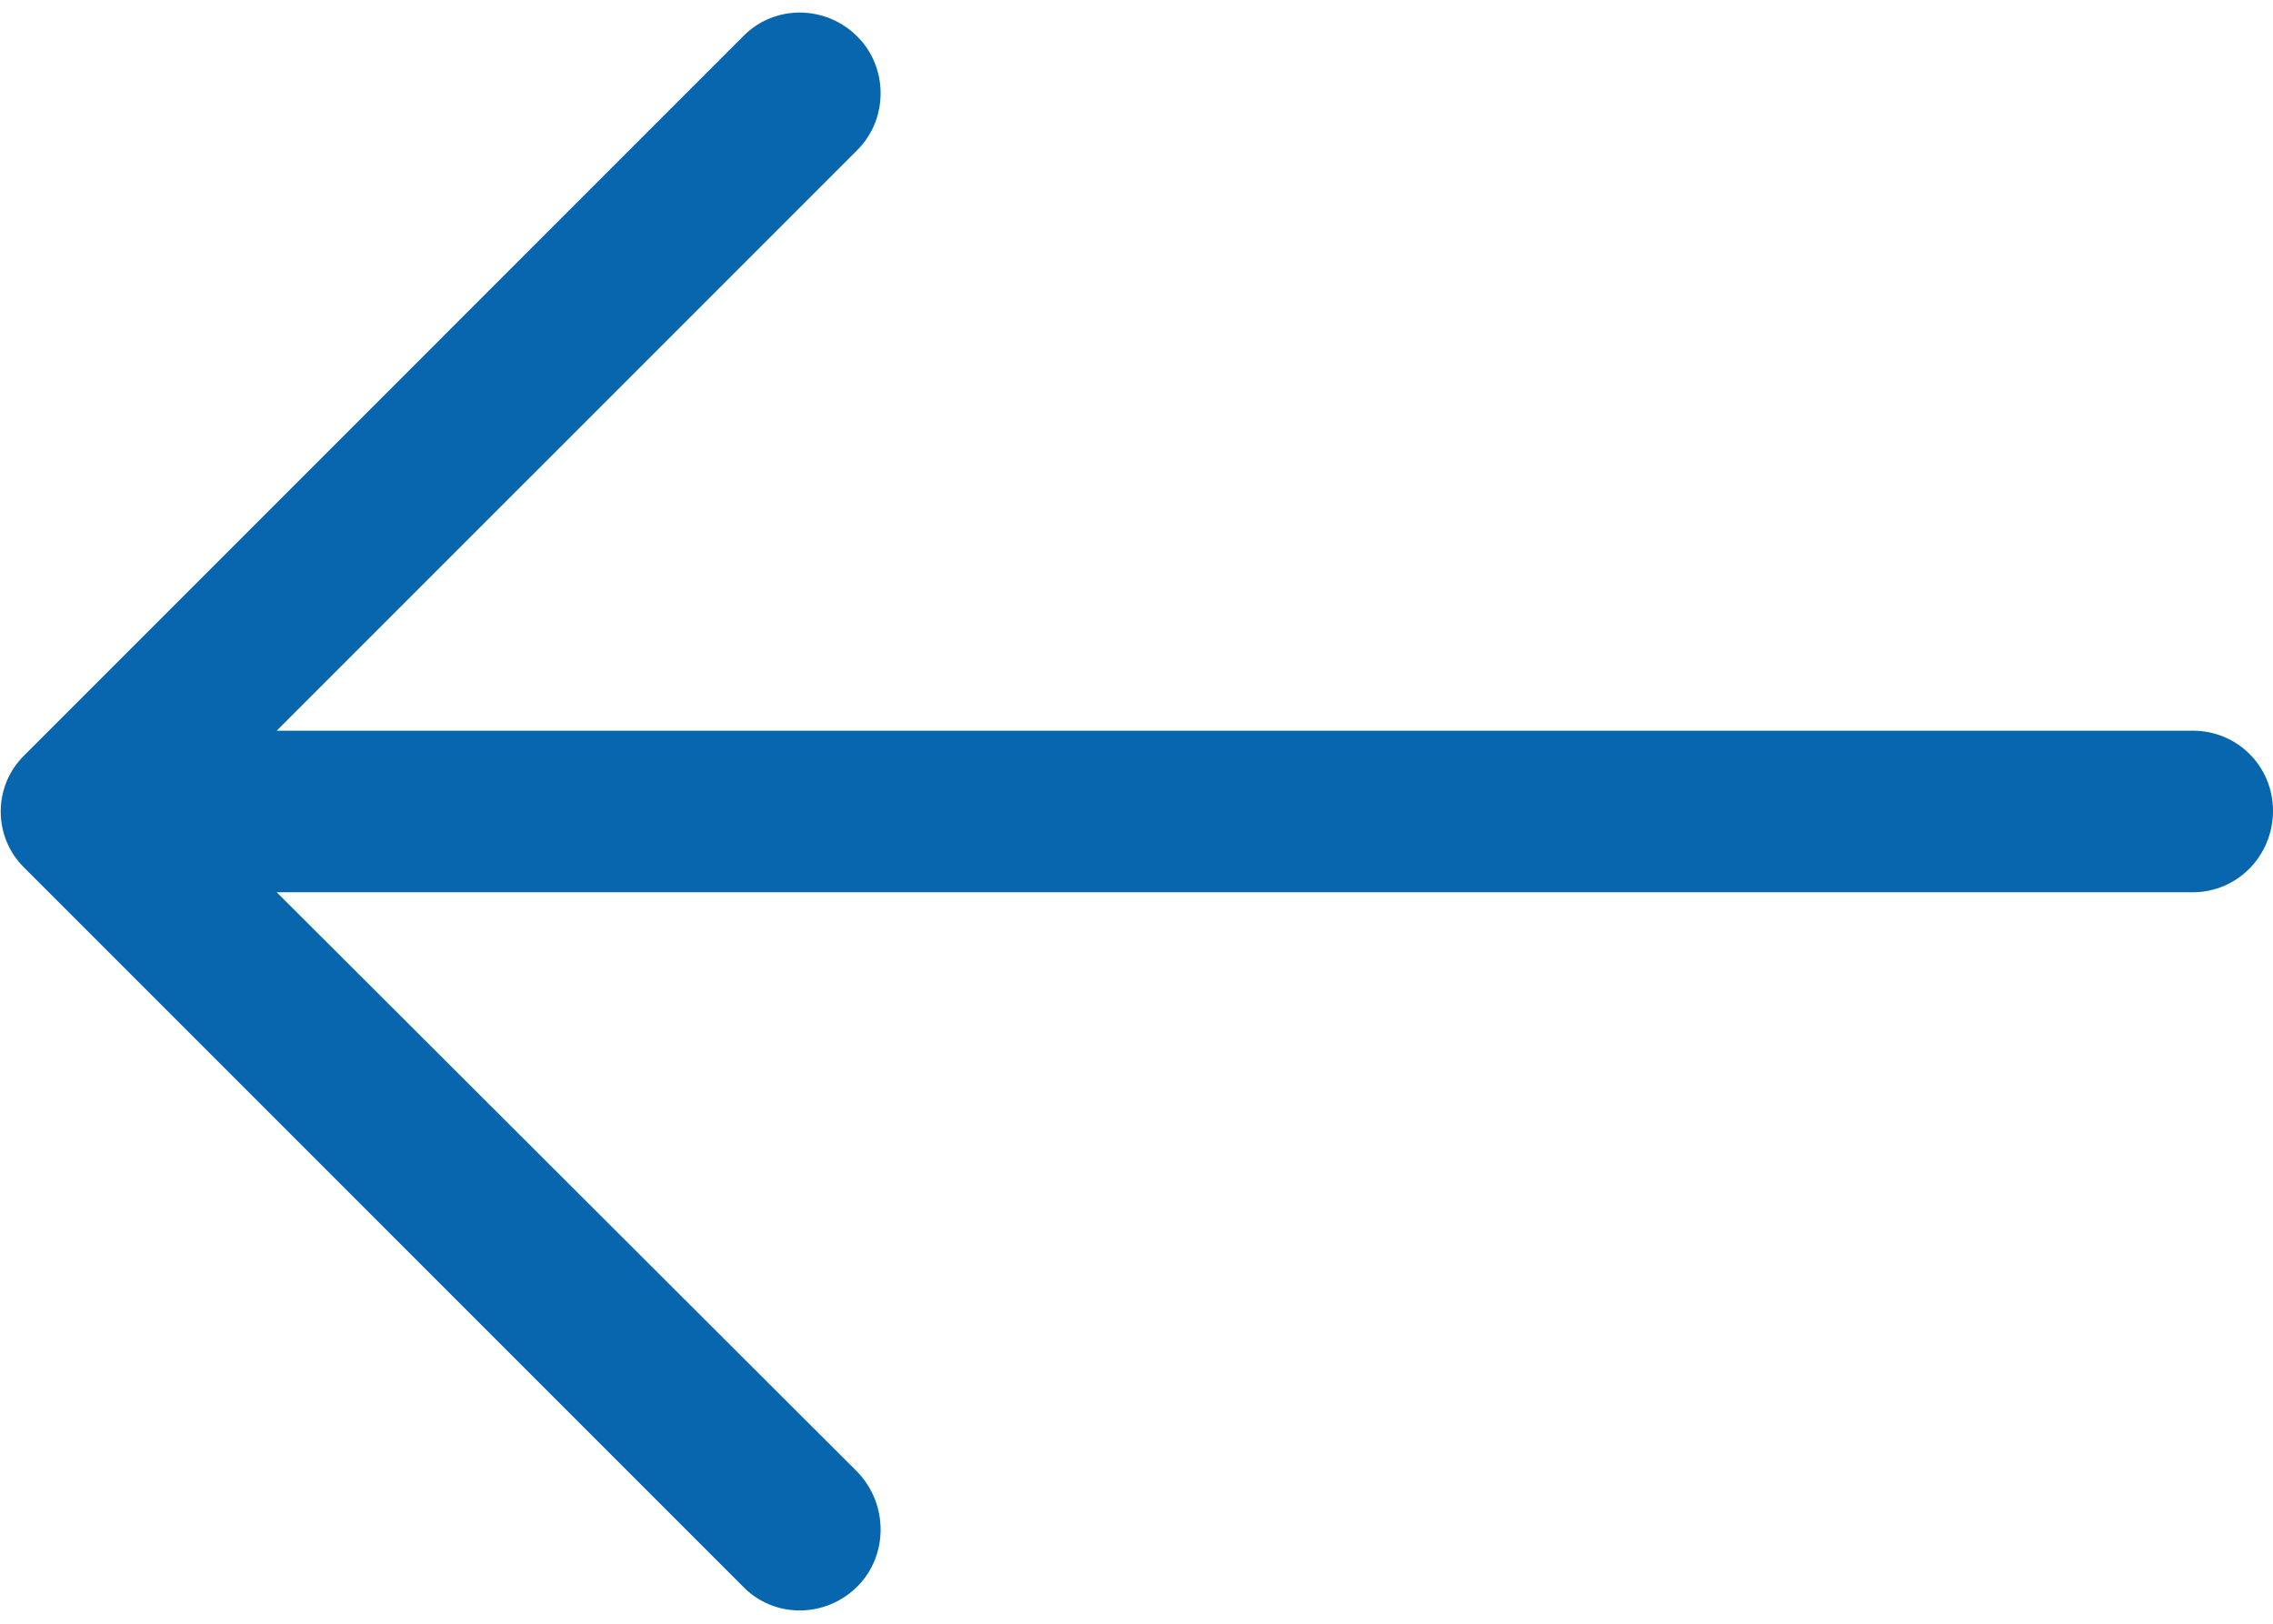 <?xml version="1.0" encoding="UTF-8"?>
<svg width="63px" height="45px" viewBox="0 0 63 45" version="1.1" xmlns="http://www.w3.org/2000/svg" xmlns:xlink="http://www.w3.org/1999/xlink">
    <!-- Generator: Sketch 47 (45396) - http://www.bohemiancoding.com/sketch -->
    <title>right-arrow copy</title>
    <desc>Created with Sketch.</desc>
    <defs></defs>
    <g id="Page-1" stroke="none" stroke-width="1" fill="none" fill-rule="evenodd">
        <g id="Podushka" transform="translate(-179, -3668)" fill-rule="nonzero" fill="#0766AE">
            <g id="Group-24" transform="translate(179, 3572)">
                <g id="Group-23" transform="translate(0, 96)">
                    <g id="right-arrow-copy" transform="translate(31.5, 22.5) scale(-1, 1) translate(-31.5, -22.5) ">
                        <path d="M42.41,1.014 C41.552,0.126 40.124,0.126 39.236,1.014 C38.378,1.872 38.378,3.3 39.236,4.156 L55.33,20.25 L2.222,20.25 C0.984,20.252 0,21.236 0,22.474 C0,23.712 0.984,24.728 2.222,24.728 L55.33,24.728 L39.236,40.792 C38.378,41.68 38.378,43.11 39.236,43.966 C40.124,44.854 41.554,44.854 42.41,43.966 L62.314,24.062 C63.202,23.204 63.202,21.776 62.314,20.92 L42.41,1.014 Z" id="Shape"></path>
                    </g>
                </g>
            </g>
        </g>
    </g>
</svg>